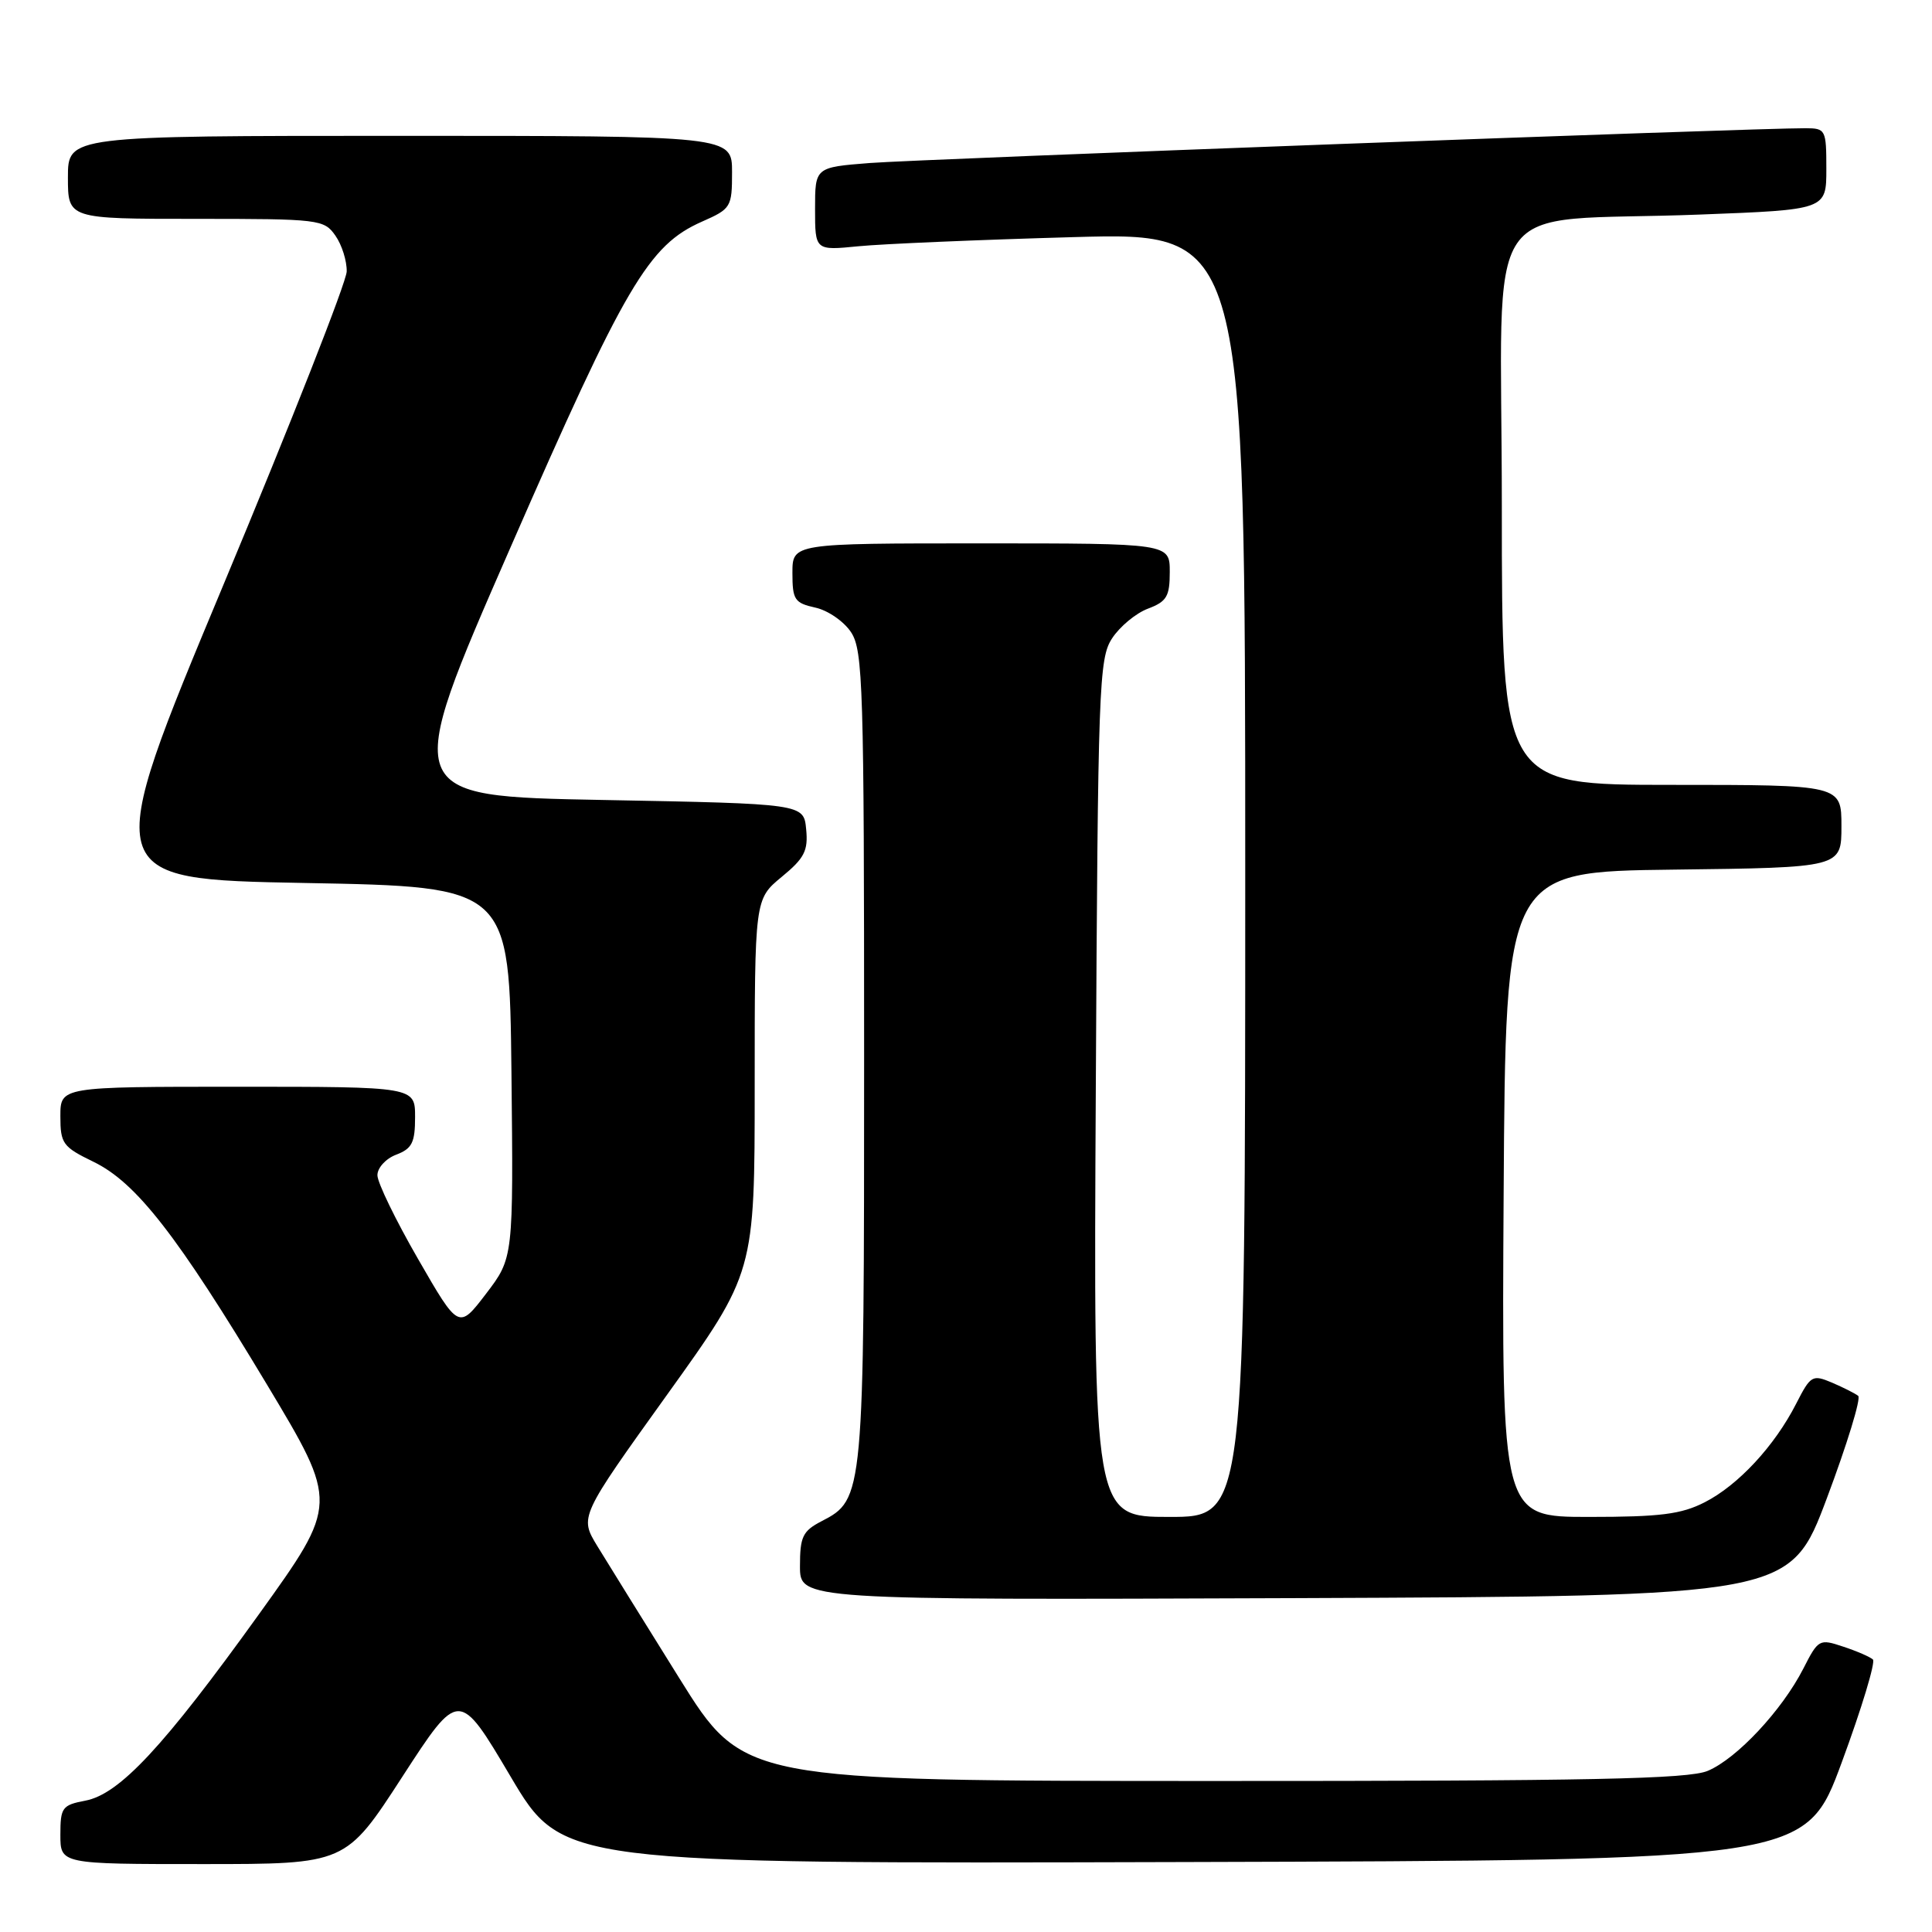 <?xml version="1.0" encoding="UTF-8" standalone="no"?>
<!DOCTYPE svg PUBLIC "-//W3C//DTD SVG 1.1//EN" "http://www.w3.org/Graphics/SVG/1.1/DTD/svg11.dtd" >
<svg xmlns="http://www.w3.org/2000/svg" xmlns:xlink="http://www.w3.org/1999/xlink" version="1.1" viewBox="0 0 256 256">
 <g >
 <path fill="currentColor"
d=" M 53.31 235.43 C 60.82 223.85 60.82 223.85 67.66 235.41 C 74.50 246.96 74.50 246.96 156.88 246.73 C 239.26 246.50 239.26 246.50 244.05 233.50 C 246.69 226.35 248.54 220.22 248.17 219.89 C 247.80 219.55 246.04 218.78 244.24 218.19 C 241.07 217.13 240.94 217.20 238.95 221.10 C 236.13 226.62 230.13 233.04 226.28 234.65 C 223.70 235.73 210.76 236.00 160.78 235.99 C 98.50 235.98 98.50 235.98 90.00 222.35 C 85.33 214.86 80.44 206.98 79.14 204.85 C 76.79 200.98 76.79 200.98 88.39 184.81 C 100.00 168.63 100.00 168.63 100.00 143.89 C 100.00 119.15 100.00 119.15 103.57 116.20 C 106.59 113.72 107.10 112.73 106.82 109.88 C 106.50 106.50 106.50 106.50 79.87 106.00 C 53.23 105.50 53.23 105.50 67.61 72.61 C 82.86 37.71 85.93 32.50 93.01 29.37 C 96.87 27.67 97.00 27.45 97.00 22.81 C 97.00 18.00 97.00 18.00 53.00 18.00 C 9.00 18.00 9.00 18.00 9.00 23.50 C 9.00 29.00 9.00 29.00 25.94 29.00 C 42.32 29.00 42.94 29.07 44.44 31.22 C 45.30 32.44 45.97 34.58 45.94 35.97 C 45.91 37.36 38.56 56.05 29.60 77.50 C 13.32 116.50 13.32 116.50 40.41 117.00 C 67.50 117.50 67.50 117.50 67.77 142.08 C 68.03 166.67 68.03 166.67 64.41 171.42 C 60.78 176.17 60.78 176.17 55.40 166.83 C 52.44 161.70 50.01 156.70 50.01 155.73 C 50.00 154.75 51.12 153.52 52.50 153.00 C 54.60 152.20 55.00 151.40 55.00 148.02 C 55.00 144.00 55.00 144.00 31.50 144.00 C 8.00 144.00 8.00 144.00 8.00 147.91 C 8.00 151.54 8.32 151.97 12.38 153.94 C 18.05 156.69 23.48 163.66 35.39 183.49 C 44.84 199.24 44.84 199.24 34.33 213.87 C 21.68 231.47 15.83 237.75 11.29 238.60 C 8.24 239.18 8.00 239.51 8.00 243.11 C 8.00 247.00 8.00 247.00 26.90 247.00 C 45.81 247.00 45.81 247.00 53.31 235.43 Z  M 242.07 198.52 C 244.75 191.38 246.62 185.28 246.22 184.96 C 245.82 184.64 244.27 183.86 242.76 183.21 C 240.15 182.11 239.92 182.24 238.00 186.00 C 235.15 191.59 230.32 196.80 225.88 199.06 C 222.77 200.65 219.99 201.00 210.53 201.00 C 198.98 201.00 198.98 201.00 199.24 158.25 C 199.50 115.50 199.50 115.50 221.75 115.23 C 244.00 114.96 244.00 114.96 244.00 109.48 C 244.00 104.00 244.00 104.00 221.50 104.00 C 199.00 104.00 199.00 104.00 199.00 67.09 C 199.00 24.59 195.62 29.57 225.25 28.43 C 242.00 27.79 242.00 27.79 242.00 22.39 C 242.00 17.18 241.91 17.00 239.25 16.99 C 232.66 16.96 121.80 21.09 115.25 21.60 C 108.00 22.17 108.00 22.17 108.00 27.68 C 108.00 33.20 108.00 33.20 113.75 32.63 C 116.91 32.32 129.74 31.77 142.25 31.42 C 165.00 30.78 165.00 30.78 165.00 115.89 C 165.00 201.00 165.00 201.00 154.95 201.00 C 144.89 201.00 144.89 201.00 145.20 144.20 C 145.48 90.85 145.61 87.24 147.36 84.58 C 148.38 83.02 150.51 81.25 152.11 80.65 C 154.60 79.71 155.00 79.03 155.00 75.78 C 155.00 72.00 155.00 72.00 130.00 72.00 C 105.00 72.00 105.00 72.00 105.00 75.92 C 105.00 79.47 105.28 79.90 108.03 80.51 C 109.70 80.87 111.84 82.35 112.78 83.79 C 114.35 86.19 114.50 91.05 114.50 139.96 C 114.50 198.35 114.47 198.67 108.86 201.57 C 106.36 202.87 106.00 203.61 106.00 207.53 C 106.00 212.01 106.00 212.01 171.60 211.76 C 237.19 211.50 237.19 211.50 242.07 198.52 Z "/>
</g>
</svg>